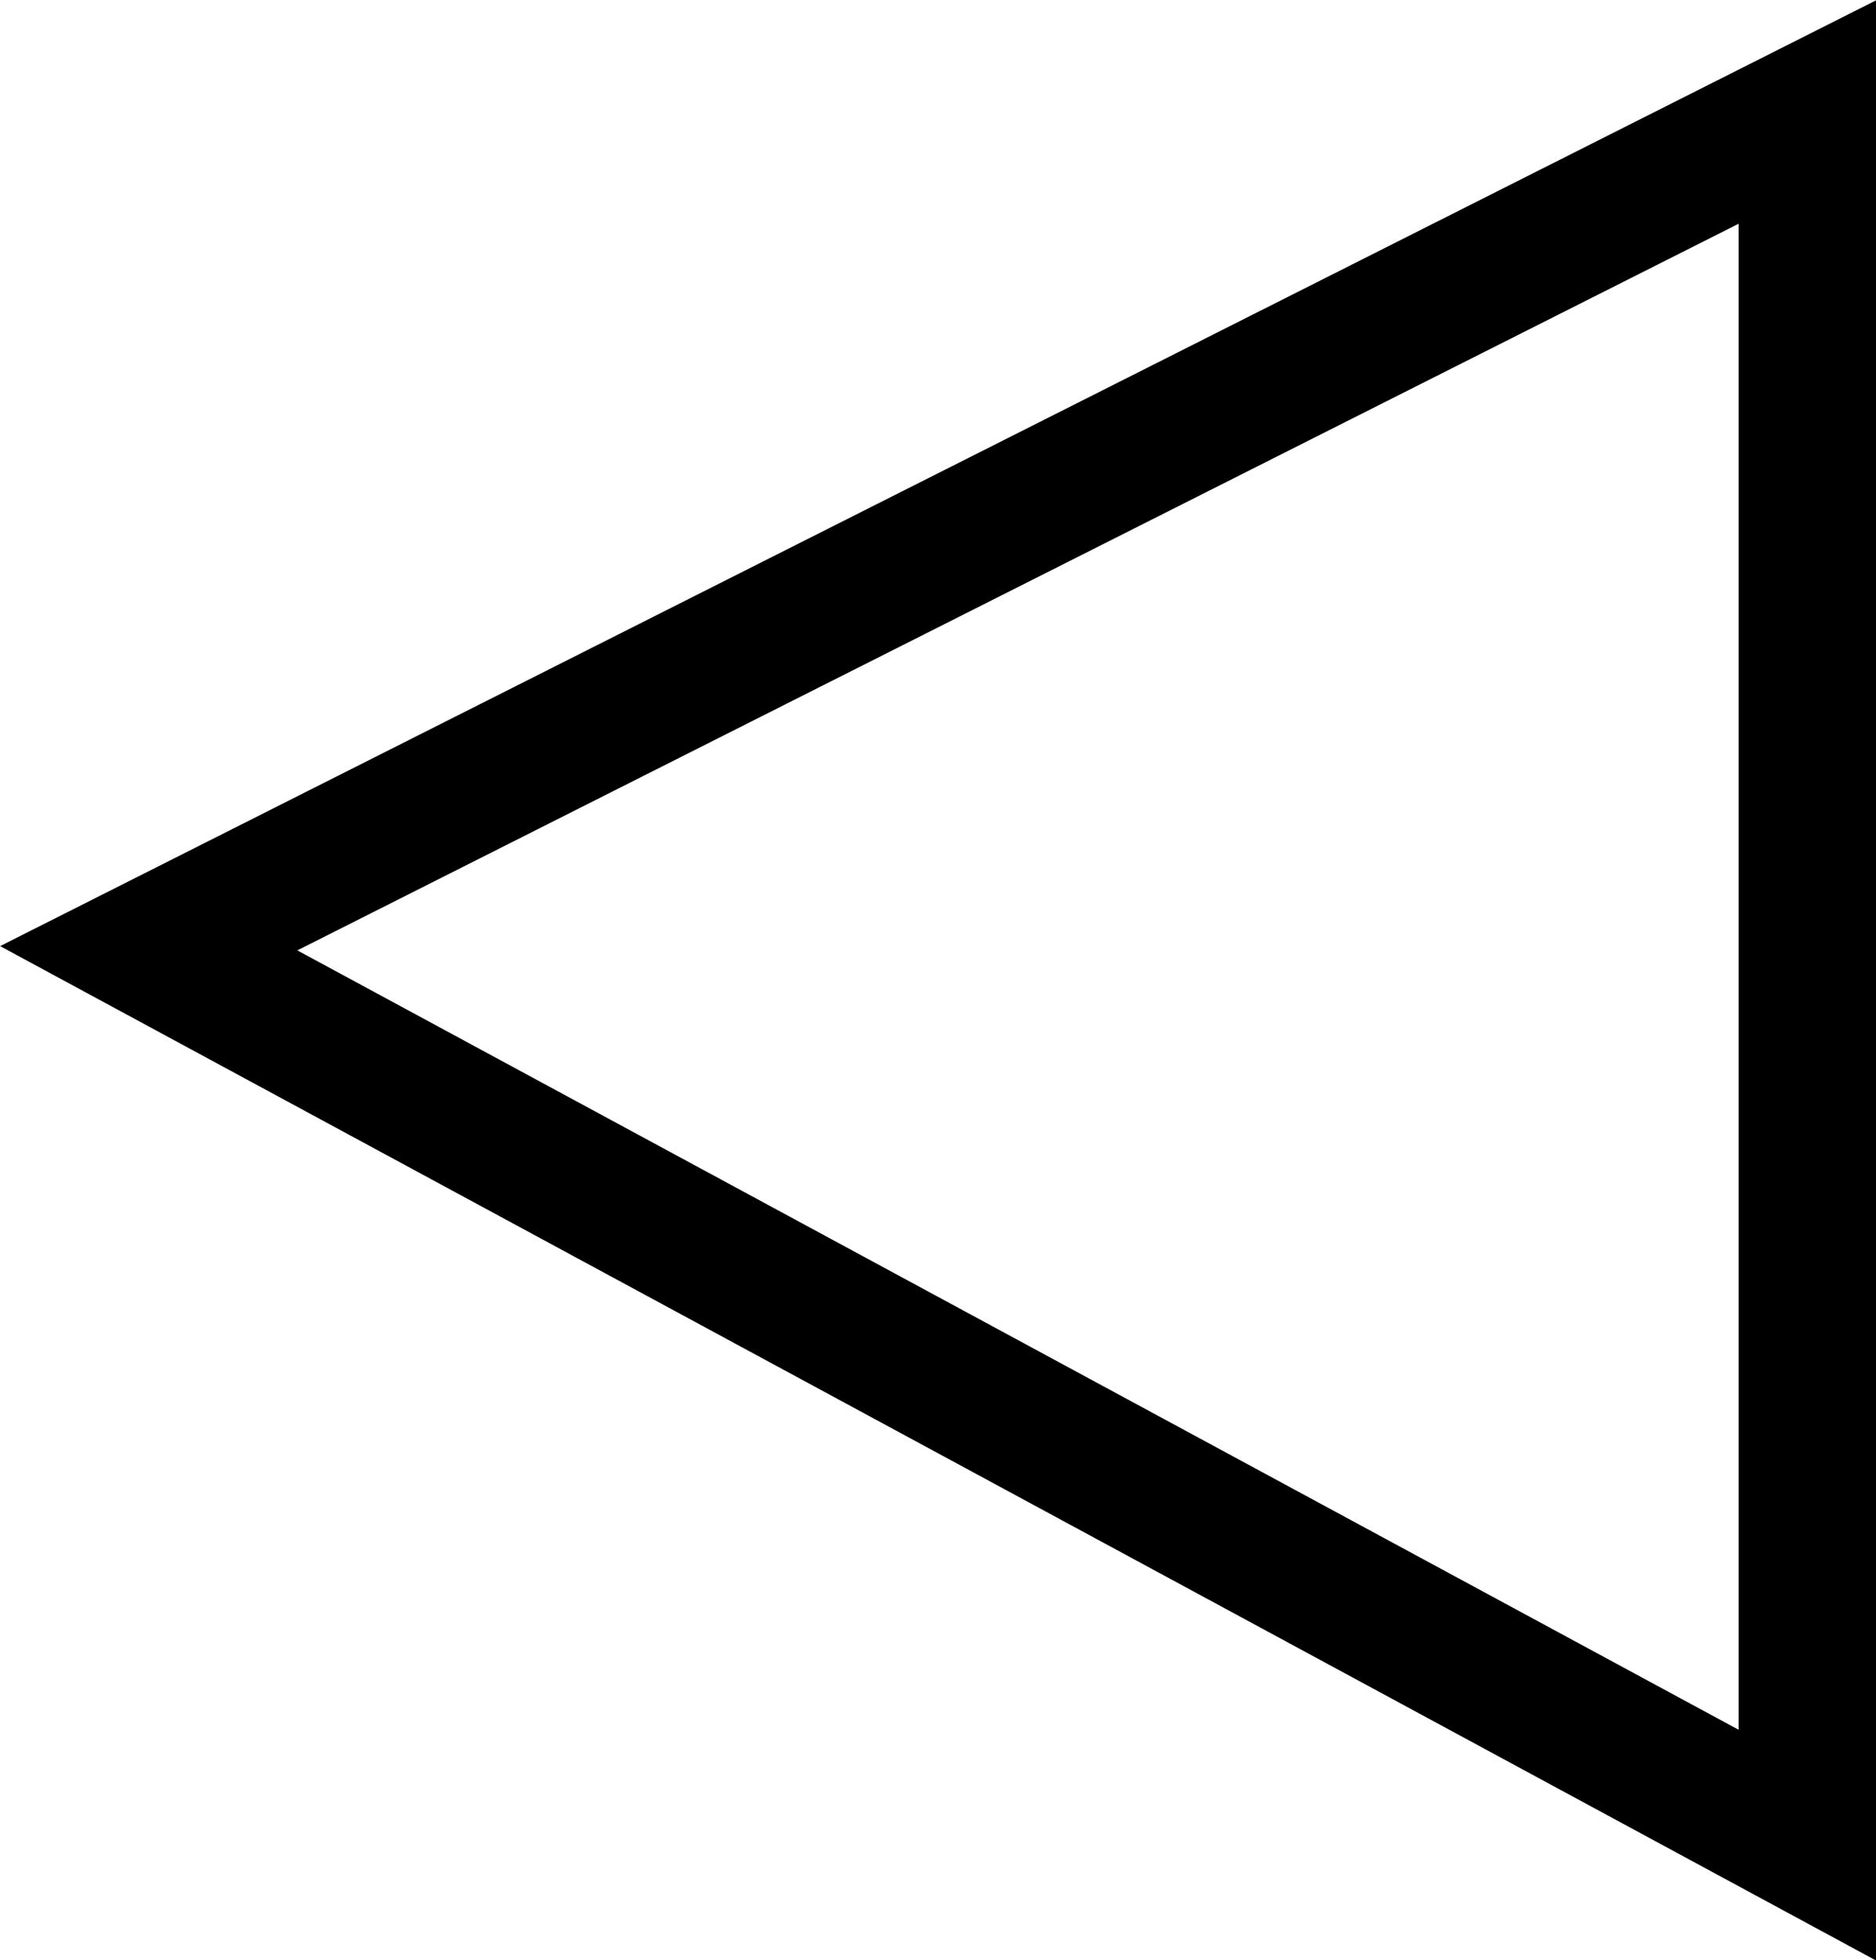 <svg xmlns="http://www.w3.org/2000/svg" width="13.636" height="14.244" viewBox="0 0 13.636 14.244">
  <path id="Path_7" data-name="Path 7" d="M320.845,1168.1v12.593l-12.056-6.517Z" transform="translate(-307.708 -1167.286)" fill="none" stroke="#000" stroke-width="1"/>
</svg>
